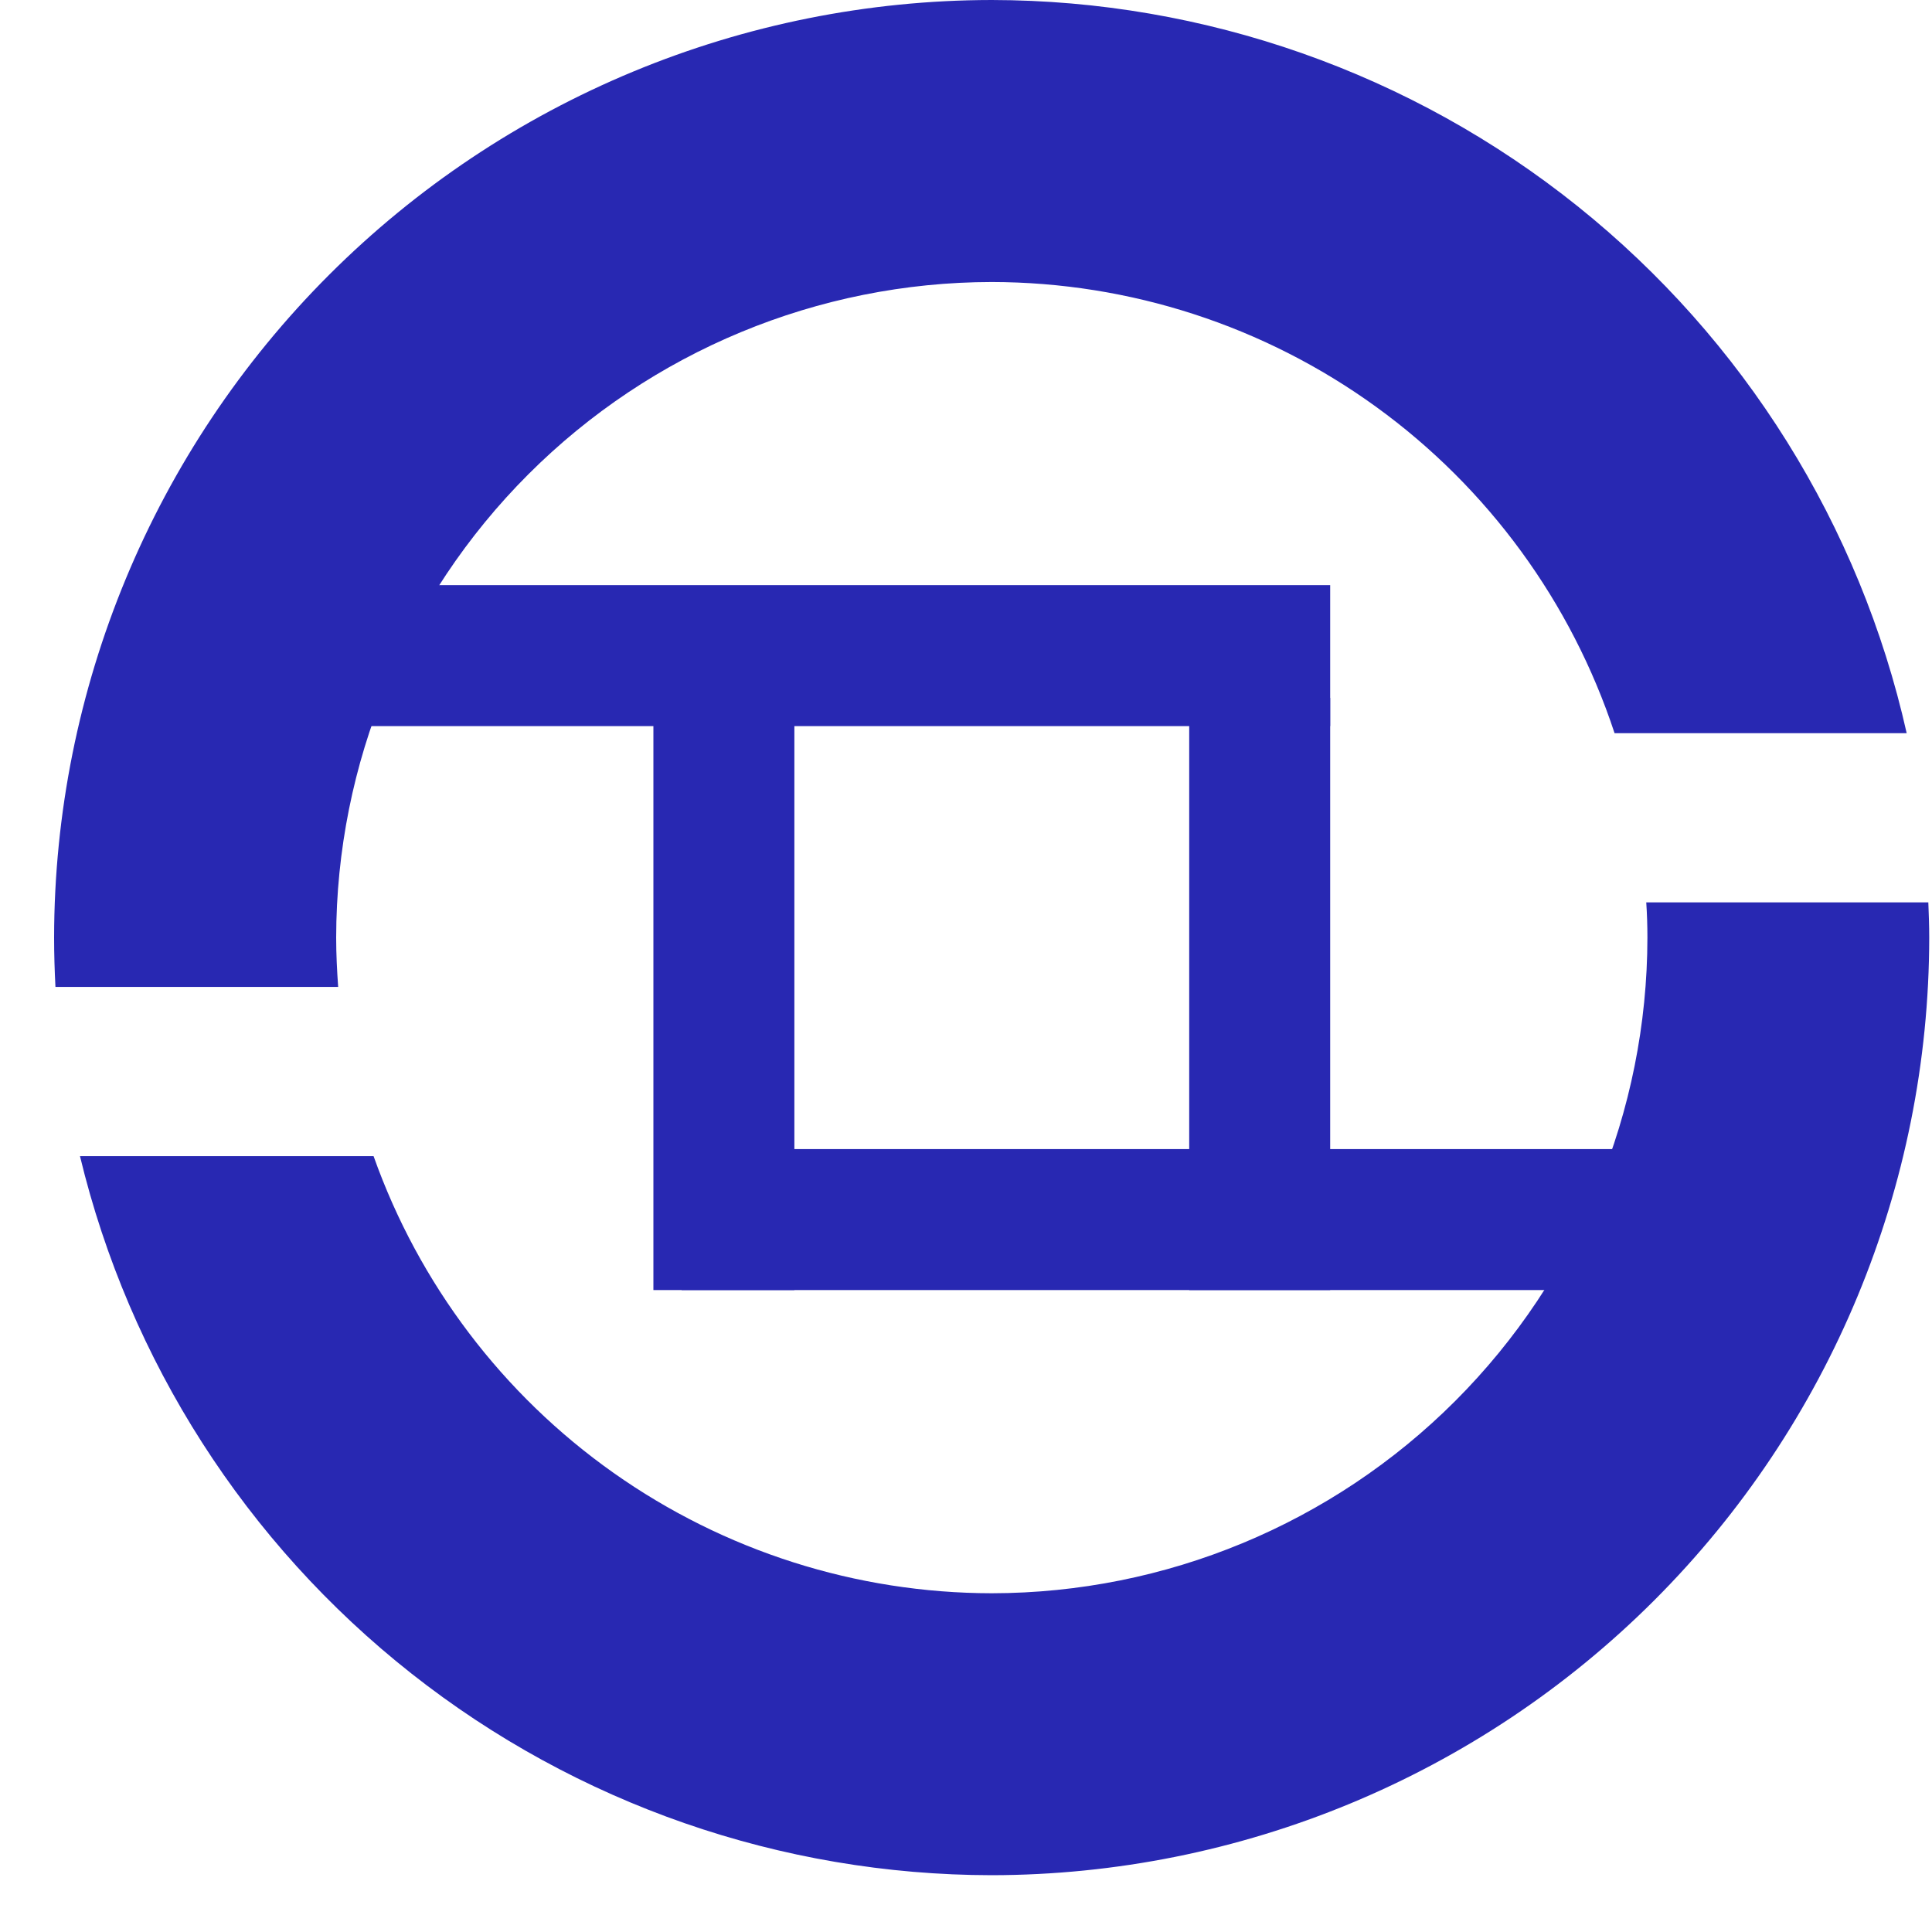 <svg width="30" height="30" viewBox="0 0 30 30" fill="none" xmlns="http://www.w3.org/2000/svg">
<path d="M25.581 14.559C25.578 17.258 24.505 19.846 22.596 21.755C20.688 23.663 18.1 24.737 15.401 24.74C13.296 24.738 11.244 24.084 9.525 22.869C7.806 21.654 6.505 19.937 5.801 17.953H1.242C2.008 21.132 3.82 23.961 6.388 25.986C8.955 28.011 12.128 29.114 15.398 29.118C19.258 29.113 22.959 27.578 25.688 24.849C28.417 22.119 29.953 18.419 29.957 14.559C29.957 14.376 29.95 14.194 29.943 14.012H25.563C25.575 14.193 25.581 14.375 25.581 14.559Z" fill="#2828B2"/>
<path d="M5.22 14.559C5.223 11.86 6.296 9.272 8.205 7.364C10.114 5.455 12.702 4.382 15.401 4.379C17.545 4.382 19.633 5.06 21.369 6.318C23.105 7.576 24.4 9.349 25.071 11.385H29.607C28.882 8.157 27.08 5.272 24.498 3.203C21.917 1.134 18.708 0.005 15.4 0C11.54 0.004 7.839 1.539 5.109 4.269C2.38 6.998 0.844 10.699 0.84 14.559C0.84 14.816 0.848 15.072 0.861 15.325H5.251C5.233 15.072 5.22 14.817 5.22 14.559Z" fill="#2828B2"/>
<path d="M20.655 9.086H4.29V11.275H20.655V9.086Z" fill="#2828B2"/>
<path d="M26.621 17.843H10.584V20.032H26.621V17.843Z" fill="#2828B2"/>
<path d="M12.335 10.837H10.146V20.032H12.335V10.837Z" fill="#2828B2"/>
<path d="M20.655 10.837H18.466V20.032H20.655V10.837Z" fill="#2828B2"/>
</svg>
